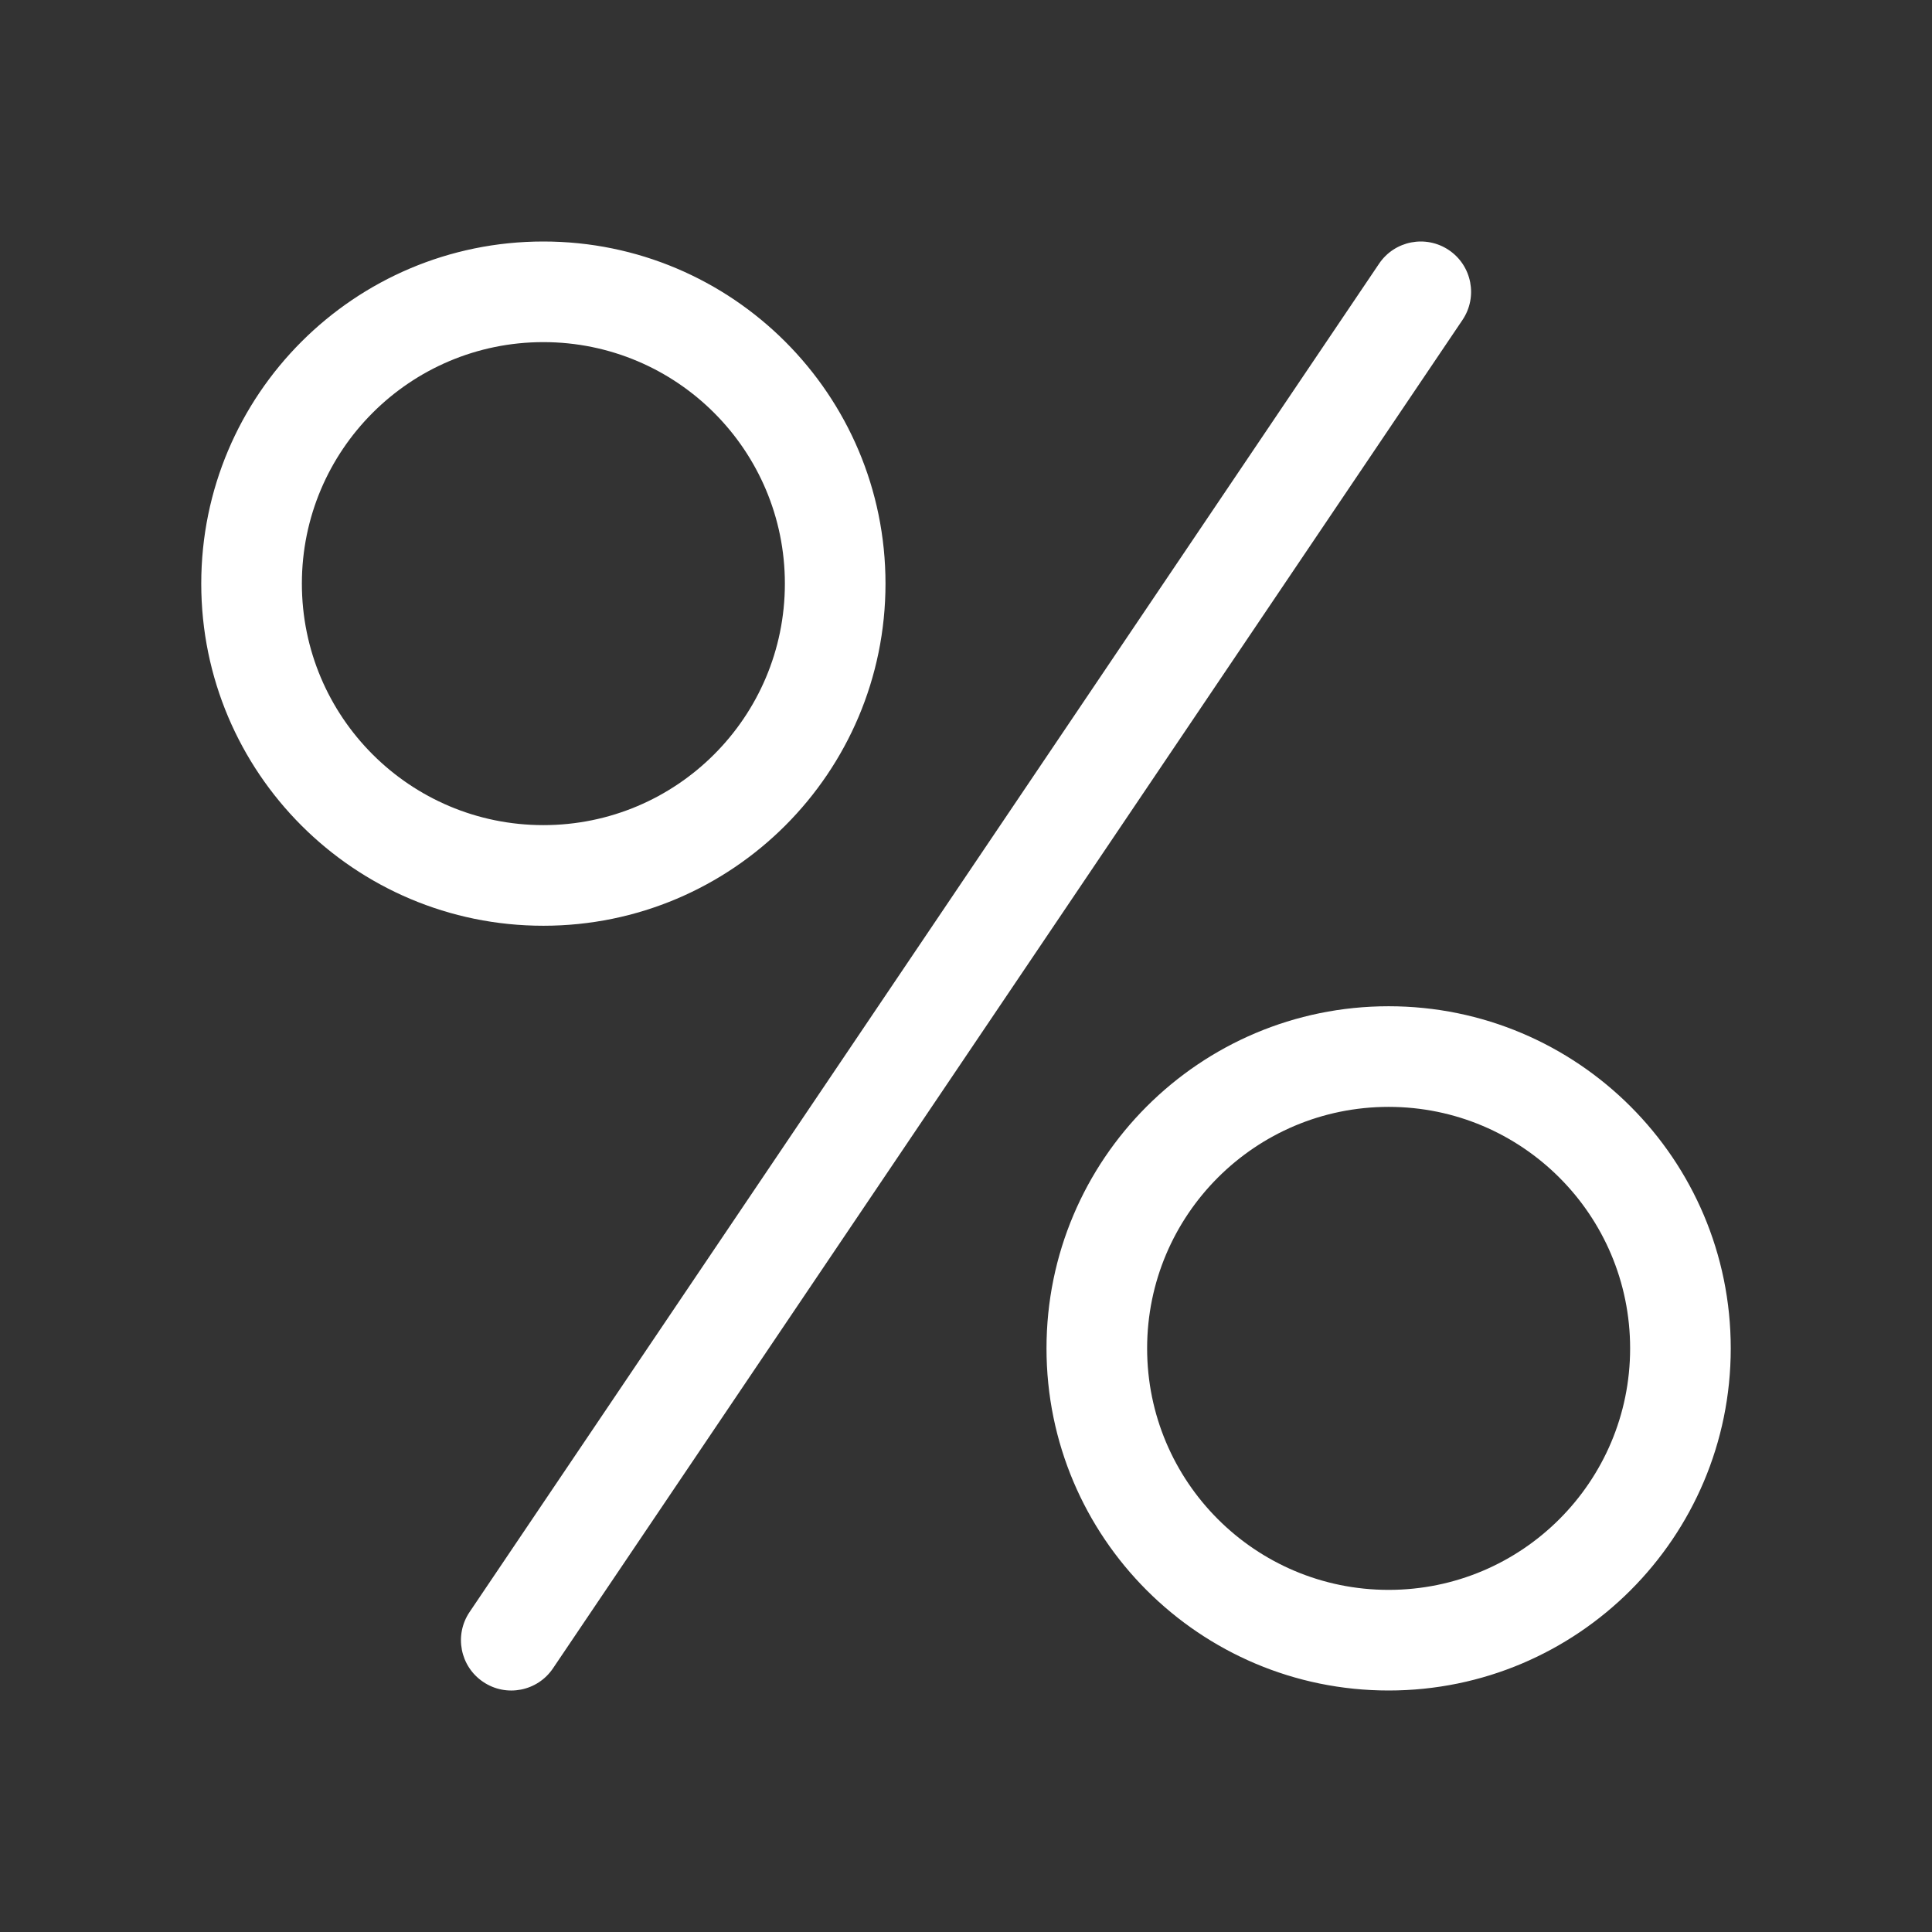 <svg width="48" height="48" viewBox="0 0 48 48" fill="none" xmlns="http://www.w3.org/2000/svg">
<rect x="0" y="0" width="48" height="48" fill="#333333" stroke="none"/>
<path d="M35.998 6.214C36.57 6.6 36.721 7.377 36.335 7.949L13.739 41.449C13.353 42.022 12.576 42.173 12.004 41.786C11.431 41.401 11.28 40.624 11.666 40.051L34.263 6.551C34.649 5.979 35.425 5.828 35.998 6.214ZM13.5 8.5C10.186 8.5 7.5 11.186 7.5 14.5C7.5 17.814 10.186 20.5 13.5 20.5C16.814 20.5 19.5 17.814 19.5 14.5C19.5 11.186 16.814 8.5 13.5 8.5ZM5 14.5C5 9.806 8.806 6 13.5 6C18.194 6 22 9.806 22 14.5C22 19.194 18.194 23 13.5 23C8.806 23 5 19.194 5 14.5ZM28.5 33.5C28.5 30.186 31.186 27.5 34.5 27.5C37.814 27.5 40.5 30.186 40.5 33.5C40.5 36.814 37.814 39.5 34.5 39.5C31.186 39.5 28.5 36.814 28.5 33.5ZM34.5 25C29.806 25 26 28.806 26 33.5C26 38.194 29.806 42 34.5 42C39.194 42 43 38.194 43 33.5C43 28.806 39.194 25 34.5 25Z" fill="#ffffff"/>
</svg>
